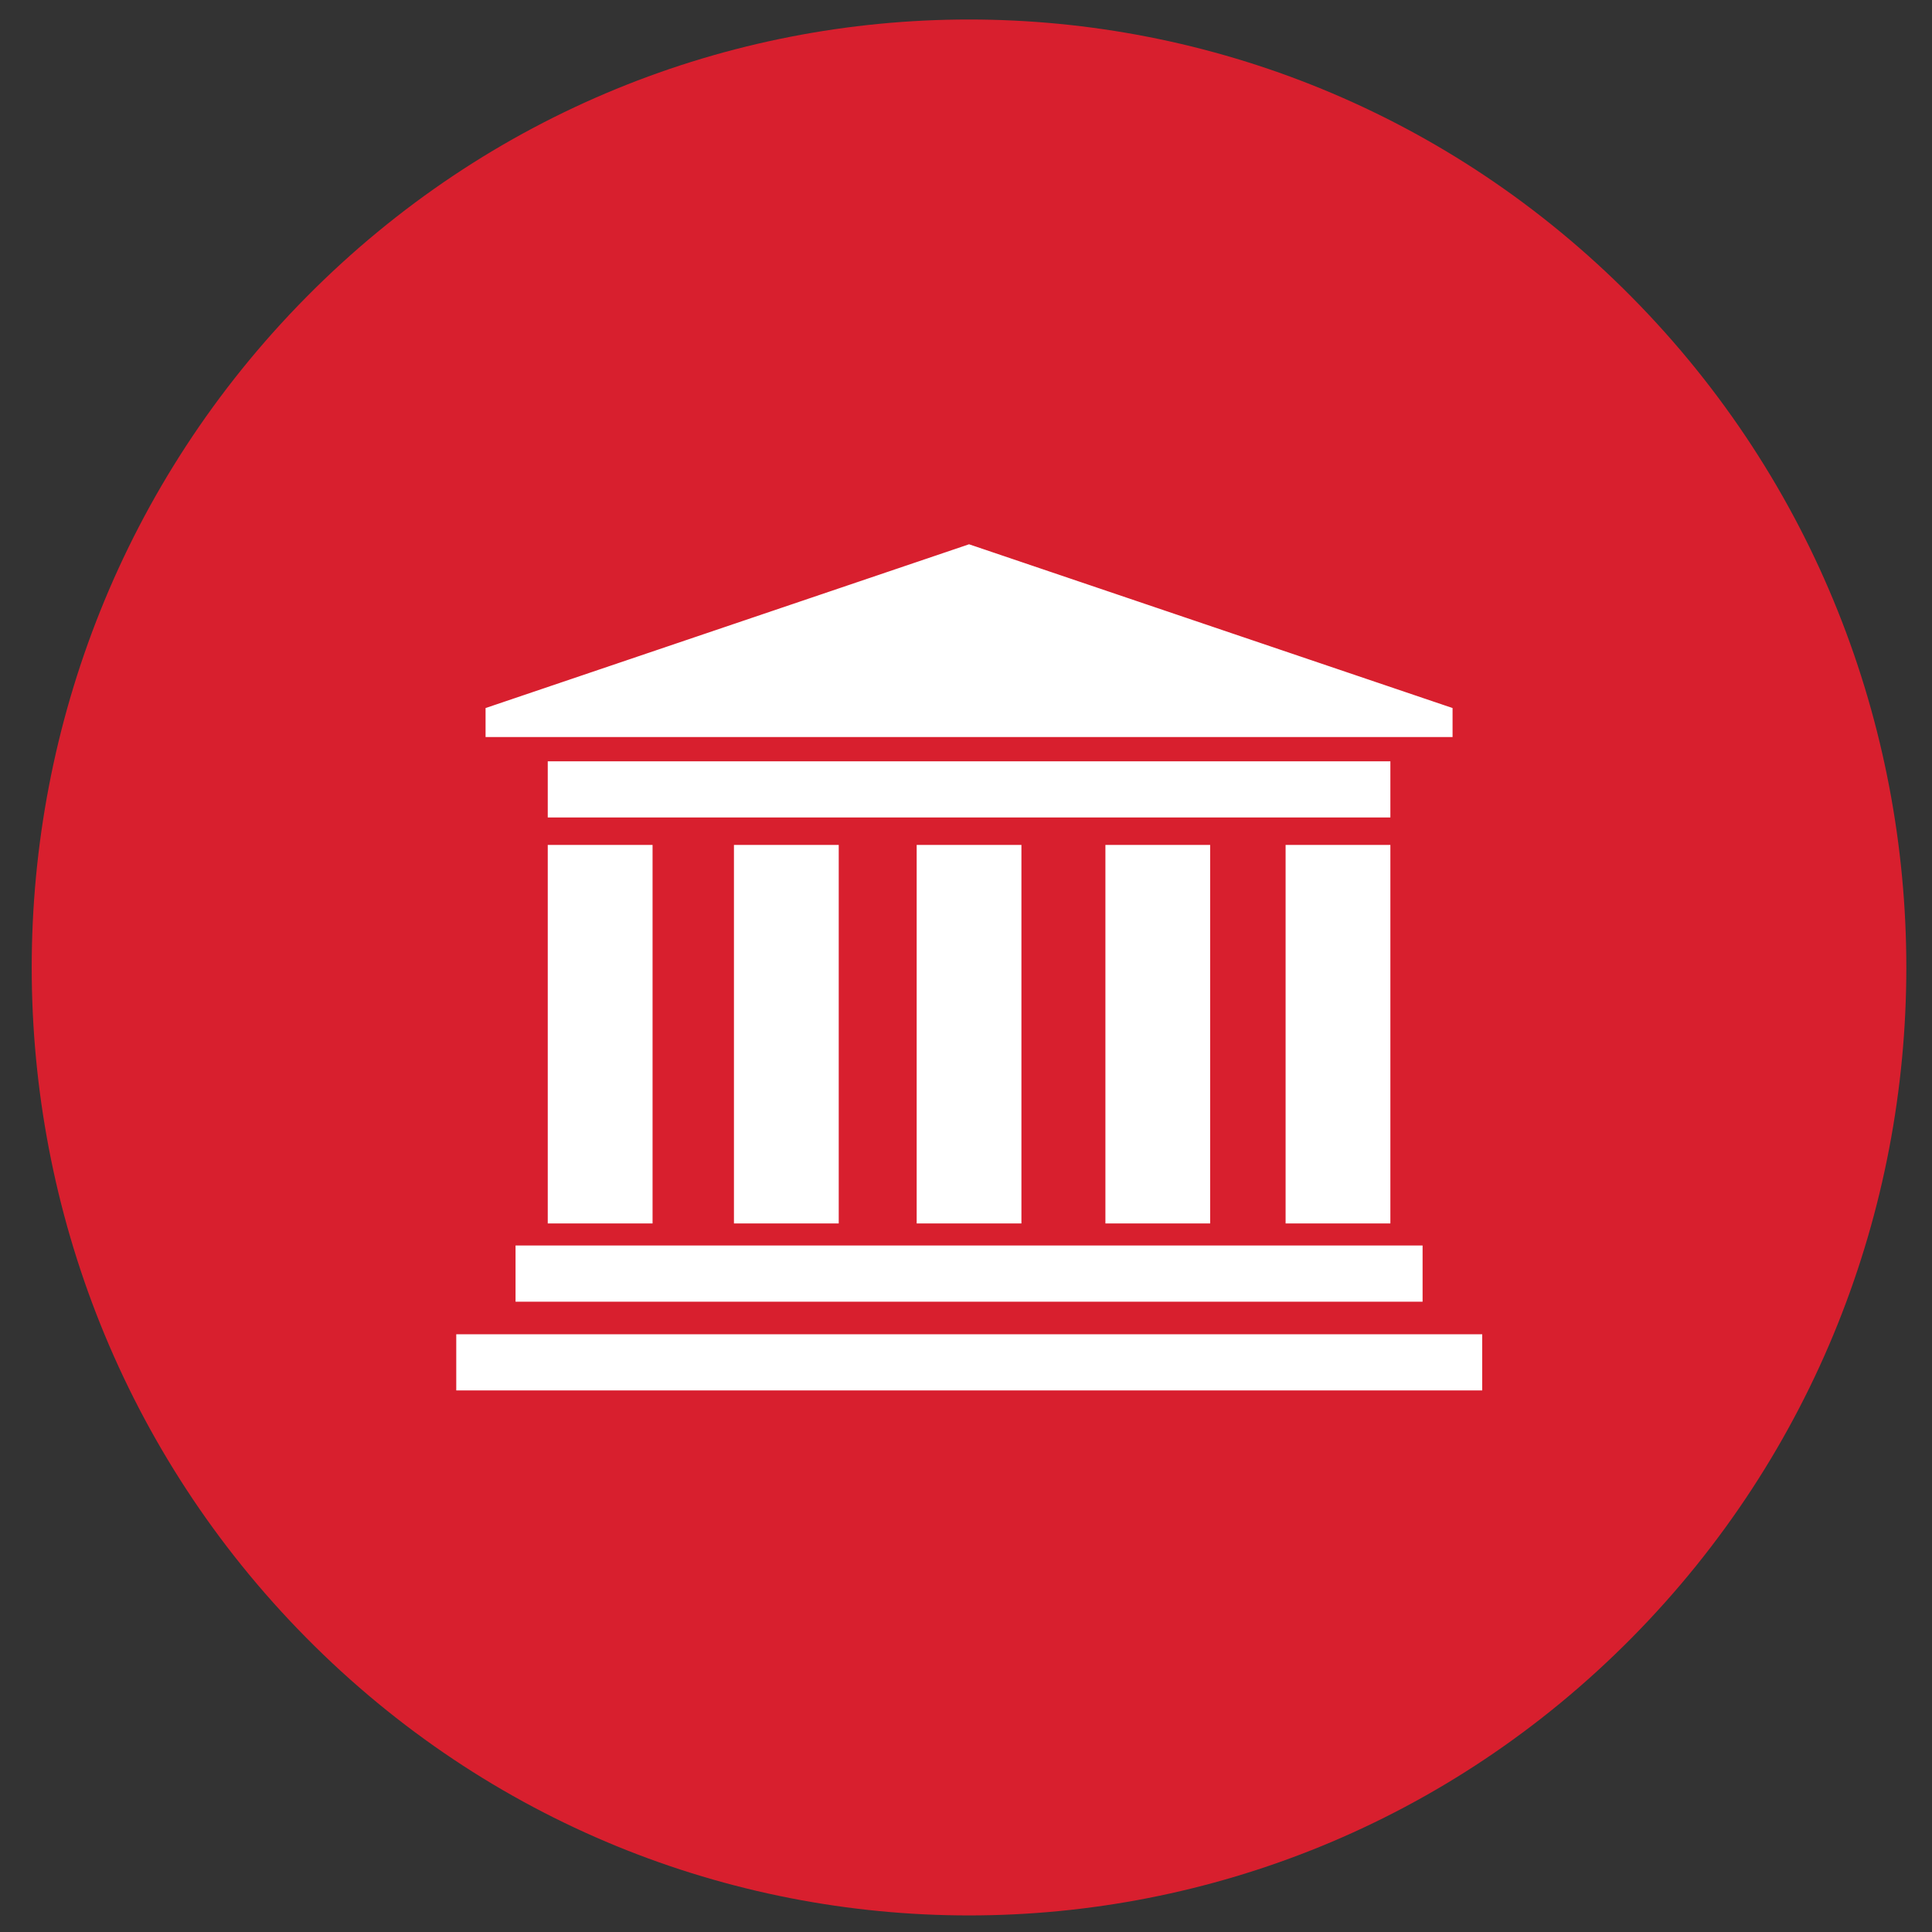 <svg version="1.1" xmlns="http://www.w3.org/2000/svg" xmlns:xlink="http://www.w3.org/1999/xlink" preserveAspectRatio="xMidYMid meet" viewBox="0 0 640 640" width="640" height="640"><rect x="0" y="0" width="640" height="640" fill="#333333" stroke="none"/><defs><path d="M101.45 542.53C222.7 665.17 419.3 665.17 540.56 542.53C661.81 419.9 661.81 221.07 540.56 98.44C419.3 -24.2 222.7 -24.2 101.45 98.44C-19.81 221.07 -19.81 419.9 101.45 542.53Z" id="a1OvuLZzK4"/><path d="M101.45 542.53C222.7 665.17 419.3 665.17 540.56 542.53C661.81 419.9 661.81 221.07 540.56 98.44C419.3 -24.2 222.7 -24.2 101.45 98.44C-19.81 221.07 -19.81 419.9 101.45 542.53Z" id="bwL2K67Z"/><path d="M471.25 412.58C471.25 423.75 471.25 429.97 471.25 431.2C471.25 431.2 471.25 431.2 471.25 431.2C290.96 431.2 190.82 431.2 170.78 431.2C170.78 431.2 170.78 431.2 170.78 431.2C170.78 420.03 170.78 413.84 170.78 412.58C170.78 412.58 170.78 412.58 170.78 412.58C351.06 412.58 451.22 412.58 471.25 412.58C471.25 412.58 471.25 412.58 471.25 412.58Z" id="b4Ou1KbQ4"/><path d="M471.25 412.58C471.25 423.75 471.25 429.97 471.25 431.2C471.25 431.2 471.25 431.2 471.25 431.2C290.96 431.2 190.82 431.2 170.78 431.2C170.78 431.2 170.78 431.2 170.78 431.2C170.78 420.03 170.78 413.84 170.78 412.58C170.78 412.58 170.78 412.58 170.78 412.58C351.06 412.58 451.22 412.58 471.25 412.58C471.25 412.58 471.25 412.58 471.25 412.58Z" id="bdgyIUfE3"/><path d="M460.58 252.19C460.58 263.35 460.58 269.57 460.58 270.8C460.58 270.8 460.58 270.8 460.58 270.8C293.1 270.8 200.05 270.8 181.45 270.8C181.45 270.8 181.45 270.8 181.45 270.8C181.45 259.64 181.45 253.44 181.45 252.19C181.45 252.19 181.45 252.19 181.45 252.19C348.92 252.19 441.97 252.19 460.58 252.19C460.58 252.19 460.58 252.19 460.58 252.19Z" id="almig4Kvk"/><path d="M460.58 252.19C460.58 263.35 460.58 269.57 460.58 270.8C460.58 270.8 460.58 270.8 460.58 270.8C293.1 270.8 200.05 270.8 181.45 270.8C181.45 270.8 181.45 270.8 181.45 270.8C181.45 259.64 181.45 253.44 181.45 252.19C181.45 252.19 181.45 252.19 181.45 252.19C348.92 252.19 441.97 252.19 460.58 252.19C460.58 252.19 460.58 252.19 460.58 252.19Z" id="a5UdA1yzZJ"/><path d="M491 441.99C491 453.15 491 459.35 491 460.6C491 460.6 491 460.6 491 460.6C287.08 460.6 173.78 460.6 151.14 460.6C151.14 460.6 151.14 460.6 151.14 460.6C151.14 449.42 151.14 443.22 151.14 441.99C151.14 441.99 151.14 441.99 151.14 441.99C355.05 441.99 468.35 441.99 491 441.99C491 441.99 491 441.99 491 441.99Z" id="f3AUNUNs"/><path d="M491 441.99C491 453.15 491 459.35 491 460.6C491 460.6 491 460.6 491 460.6C287.08 460.6 173.78 460.6 151.14 460.6C151.14 460.6 151.14 460.6 151.14 460.6C151.14 449.42 151.14 443.22 151.14 441.99C151.14 441.99 151.14 441.99 151.14 441.99C355.05 441.99 468.35 441.99 491 441.99C491 441.99 491 441.99 491 441.99Z" id="dk6f3rAX8"/><path d="M160.85 244.16L481.18 244.16L481.18 234.55L321.01 180.3L321.01 180.3L160.85 234.55L160.85 244.16Z" id="g2VoBWMk2"/><path d="M160.85 244.16L481.18 244.16L481.18 234.55L321.01 180.3L321.01 180.3L160.85 234.55L160.85 244.16Z" id="a31ShxjqOW"/><path d="M216.17 279.89C216.17 355.14 216.17 396.94 216.17 405.29C216.17 405.29 216.17 405.29 216.17 405.29C195.33 405.29 183.77 405.29 181.45 405.29C181.45 405.29 181.45 405.29 181.45 405.29C181.45 330.05 181.45 288.25 181.45 279.89C181.45 279.89 181.45 279.89 181.45 279.89C202.27 279.89 213.84 279.89 216.17 279.89C216.17 279.89 216.17 279.89 216.17 279.89Z" id="b8PzSgQQUX"/><path d="M216.17 279.89C216.17 355.14 216.17 396.94 216.17 405.29C216.17 405.29 216.17 405.29 216.17 405.29C195.33 405.29 183.77 405.29 181.45 405.29C181.45 405.29 181.45 405.29 181.45 405.29C181.45 330.05 181.45 288.25 181.45 279.89C181.45 279.89 181.45 279.89 181.45 279.89C202.27 279.89 213.84 279.89 216.17 279.89C216.17 279.89 216.17 279.89 216.17 279.89Z" id="fAUMN1LJp"/><path d="M460.58 279.89C460.58 355.14 460.58 396.94 460.58 405.29C460.58 405.29 460.58 405.29 460.58 405.29C439.76 405.29 428.18 405.29 425.87 405.29C425.87 405.29 425.87 405.29 425.87 405.29C425.87 330.05 425.87 288.25 425.87 279.89C425.87 279.89 425.87 279.89 425.87 279.89C446.7 279.89 458.27 279.89 460.58 279.89C460.58 279.89 460.58 279.89 460.58 279.89Z" id="c7y2GifBe"/><path d="M460.58 279.89C460.58 355.14 460.58 396.94 460.58 405.29C460.58 405.29 460.58 405.29 460.58 405.29C439.76 405.29 428.18 405.29 425.87 405.29C425.87 405.29 425.87 405.29 425.87 405.29C425.87 330.05 425.87 288.25 425.87 279.89C425.87 279.89 425.87 279.89 425.87 279.89C446.7 279.89 458.27 279.89 460.58 279.89C460.58 279.89 460.58 279.89 460.58 279.89Z" id="fbMu27MCz"/><path d="M338.36 279.89C338.36 355.14 338.36 396.94 338.36 405.29C338.36 405.29 338.36 405.29 338.36 405.29C317.54 405.29 305.97 405.29 303.66 405.29C303.66 405.29 303.66 405.29 303.66 405.29C303.66 330.05 303.66 288.25 303.66 279.89C303.66 279.89 303.66 279.89 303.66 279.89C324.48 279.89 336.05 279.89 338.36 279.89C338.36 279.89 338.36 279.89 338.36 279.89Z" id="b4qcLfiUB"/><path d="M338.36 279.89C338.36 355.14 338.36 396.94 338.36 405.29C338.36 405.29 338.36 405.29 338.36 405.29C317.54 405.29 305.97 405.29 303.66 405.29C303.66 405.29 303.66 405.29 303.66 405.29C303.66 330.05 303.66 288.25 303.66 279.89C303.66 279.89 303.66 279.89 303.66 279.89C324.48 279.89 336.05 279.89 338.36 279.89C338.36 279.89 338.36 279.89 338.36 279.89Z" id="bquhOieVX"/><path d="M277.84 279.89C277.84 355.14 277.84 396.94 277.84 405.29C277.84 405.29 277.84 405.29 277.84 405.29C257.01 405.29 245.44 405.29 243.13 405.29C243.13 405.29 243.13 405.29 243.13 405.29C243.13 330.05 243.13 288.25 243.13 279.89C243.13 279.89 243.13 279.89 243.13 279.89C263.96 279.89 275.53 279.89 277.84 279.89C277.84 279.89 277.84 279.89 277.84 279.89Z" id="a8rpxlGdl"/><path d="M277.84 279.89C277.84 355.14 277.84 396.94 277.84 405.29C277.84 405.29 277.84 405.29 277.84 405.29C257.01 405.29 245.44 405.29 243.13 405.29C243.13 405.29 243.13 405.29 243.13 405.29C243.13 330.05 243.13 288.25 243.13 279.89C243.13 279.89 243.13 279.89 243.13 279.89C263.96 279.89 275.53 279.89 277.84 279.89C277.84 279.89 277.84 279.89 277.84 279.89Z" id="b17e9SsfZE"/><path d="M400.88 279.89C400.88 355.14 400.88 396.94 400.88 405.29C400.88 405.29 400.88 405.29 400.88 405.29C380.06 405.29 368.49 405.29 366.18 405.29C366.18 405.29 366.18 405.29 366.18 405.29C366.18 330.05 366.18 288.25 366.18 279.89C366.18 279.89 366.18 279.89 366.18 279.89C387 279.89 398.57 279.89 400.88 279.89C400.88 279.89 400.88 279.89 400.88 279.89Z" id="a1CDqZYCXg"/><path d="M400.88 279.89C400.88 355.14 400.88 396.94 400.88 405.29C400.88 405.29 400.88 405.29 400.88 405.29C380.06 405.29 368.49 405.29 366.18 405.29C366.18 405.29 366.18 405.29 366.18 405.29C366.18 330.05 366.18 288.25 366.18 279.89C366.18 279.89 366.18 279.89 366.18 279.89C387 279.89 398.57 279.89 400.88 279.89C400.88 279.89 400.88 279.89 400.88 279.89Z" id="e2LUROqN9n"/></defs><g><g><g><use xlink:href="#a1OvuLZzK4" opacity="1" fill="#d81f2e" fill-opacity="1"/><g><use xlink:href="#a1OvuLZzK4" opacity="1" fill-opacity="0" stroke="#000000" stroke-width="1" stroke-opacity="0"/></g></g><g><use xlink:href="#bwL2K67Z" opacity="1" fill="#000000" fill-opacity="0"/><g><use xlink:href="#bwL2K67Z" opacity="1" fill-opacity="0" stroke="#000000" stroke-width="1" stroke-opacity="0"/></g></g><g><use xlink:href="#b4Ou1KbQ4" opacity="1" fill="#ffffff" fill-opacity="1"/><g><use xlink:href="#b4Ou1KbQ4" opacity="1" fill-opacity="0" stroke="#000000" stroke-width="1" stroke-opacity="0"/></g></g><g><use xlink:href="#bdgyIUfE3" opacity="1" fill="#000000" fill-opacity="0"/><g><use xlink:href="#bdgyIUfE3" opacity="1" fill-opacity="0" stroke="#000000" stroke-width="1" stroke-opacity="0"/></g></g><g><use xlink:href="#almig4Kvk" opacity="1" fill="#ffffff" fill-opacity="1"/><g><use xlink:href="#almig4Kvk" opacity="1" fill-opacity="0" stroke="#000000" stroke-width="1" stroke-opacity="0"/></g></g><g><use xlink:href="#a5UdA1yzZJ" opacity="1" fill="#000000" fill-opacity="0"/><g><use xlink:href="#a5UdA1yzZJ" opacity="1" fill-opacity="0" stroke="#000000" stroke-width="1" stroke-opacity="0"/></g></g><g><use xlink:href="#f3AUNUNs" opacity="1" fill="#ffffff" fill-opacity="1"/><g><use xlink:href="#f3AUNUNs" opacity="1" fill-opacity="0" stroke="#000000" stroke-width="1" stroke-opacity="0"/></g></g><g><use xlink:href="#dk6f3rAX8" opacity="1" fill="#000000" fill-opacity="0"/><g><use xlink:href="#dk6f3rAX8" opacity="1" fill-opacity="0" stroke="#000000" stroke-width="1" stroke-opacity="0"/></g></g><g><use xlink:href="#g2VoBWMk2" opacity="1" fill="#ffffff" fill-opacity="1"/><g><use xlink:href="#g2VoBWMk2" opacity="1" fill-opacity="0" stroke="#000000" stroke-width="1" stroke-opacity="0"/></g></g><g><use xlink:href="#a31ShxjqOW" opacity="1" fill="#000000" fill-opacity="0"/><g><use xlink:href="#a31ShxjqOW" opacity="1" fill-opacity="0" stroke="#000000" stroke-width="1" stroke-opacity="0"/></g></g><g><use xlink:href="#b8PzSgQQUX" opacity="1" fill="#ffffff" fill-opacity="1"/><g><use xlink:href="#b8PzSgQQUX" opacity="1" fill-opacity="0" stroke="#000000" stroke-width="1" stroke-opacity="0"/></g></g><g><use xlink:href="#fAUMN1LJp" opacity="1" fill="#000000" fill-opacity="0"/><g><use xlink:href="#fAUMN1LJp" opacity="1" fill-opacity="0" stroke="#000000" stroke-width="1" stroke-opacity="0"/></g></g><g><use xlink:href="#c7y2GifBe" opacity="1" fill="#ffffff" fill-opacity="1"/><g><use xlink:href="#c7y2GifBe" opacity="1" fill-opacity="0" stroke="#000000" stroke-width="1" stroke-opacity="0"/></g></g><g><use xlink:href="#fbMu27MCz" opacity="1" fill="#000000" fill-opacity="0"/><g><use xlink:href="#fbMu27MCz" opacity="1" fill-opacity="0" stroke="#000000" stroke-width="1" stroke-opacity="0"/></g></g><g><use xlink:href="#b4qcLfiUB" opacity="1" fill="#ffffff" fill-opacity="1"/><g><use xlink:href="#b4qcLfiUB" opacity="1" fill-opacity="0" stroke="#000000" stroke-width="1" stroke-opacity="0"/></g></g><g><use xlink:href="#bquhOieVX" opacity="1" fill="#000000" fill-opacity="0"/><g><use xlink:href="#bquhOieVX" opacity="1" fill-opacity="0" stroke="#000000" stroke-width="1" stroke-opacity="0"/></g></g><g><use xlink:href="#a8rpxlGdl" opacity="1" fill="#ffffff" fill-opacity="1"/><g><use xlink:href="#a8rpxlGdl" opacity="1" fill-opacity="0" stroke="#000000" stroke-width="1" stroke-opacity="0"/></g></g><g><use xlink:href="#b17e9SsfZE" opacity="1" fill="#000000" fill-opacity="0"/><g><use xlink:href="#b17e9SsfZE" opacity="1" fill-opacity="0" stroke="#000000" stroke-width="1" stroke-opacity="0"/></g></g><g><use xlink:href="#a1CDqZYCXg" opacity="1" fill="#ffffff" fill-opacity="1"/><g><use xlink:href="#a1CDqZYCXg" opacity="1" fill-opacity="0" stroke="#000000" stroke-width="1" stroke-opacity="0"/></g></g><g><use xlink:href="#e2LUROqN9n" opacity="1" fill="#000000" fill-opacity="0"/><g><use xlink:href="#e2LUROqN9n" opacity="1" fill-opacity="0" stroke="#000000" stroke-width="1" stroke-opacity="0"/></g></g></g></g></svg>